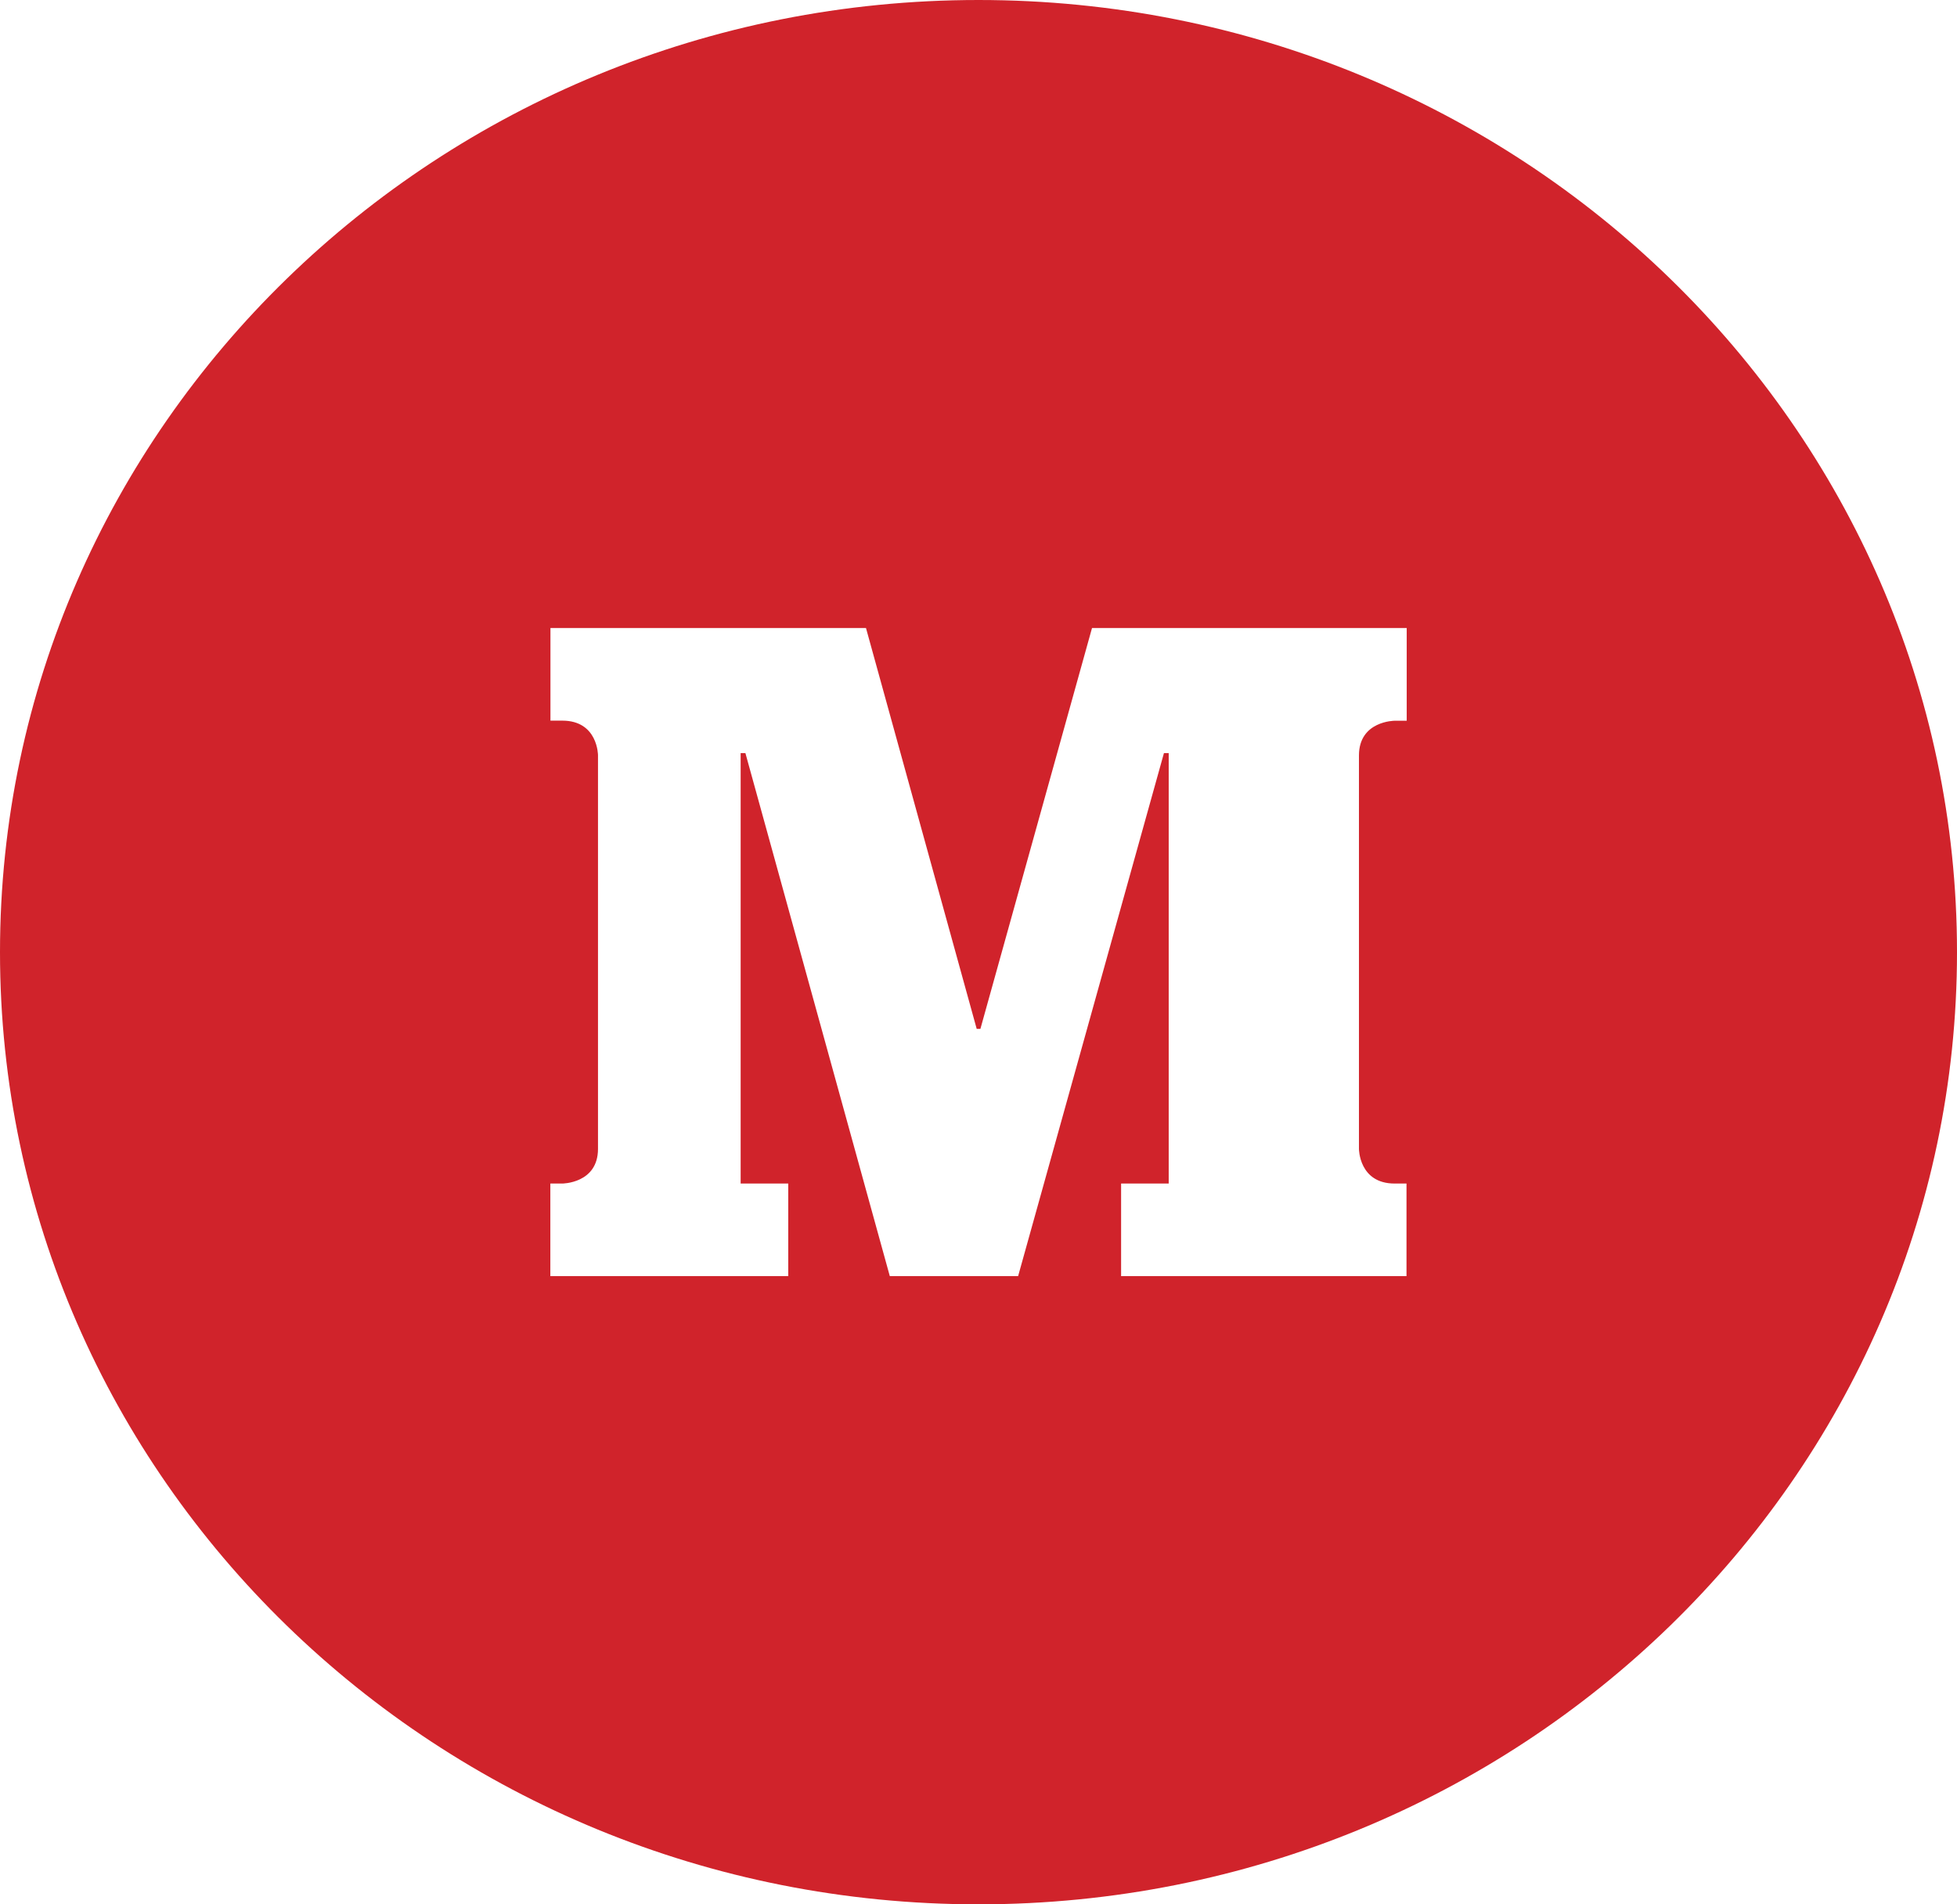 <svg width="37" height="36" viewBox="0 0 37 36" xmlns="http://www.w3.org/2000/svg" aria-labelledby="title">
  <title>Medium</title>
  <path
    d="M18.5 0C8.283 0 0 8.06 0 18s8.283 18 18.5 18S37 27.94 37 18 28.717 0 18.5 0zm8.094 13.625h-.225s-.676 0-.676.657v7.437s0 .655.675.655h.224v1.75h-5.396v-1.75h.9v-8.137h-.09l-2.757 9.887h-2.426l-2.73-9.887h-.09v8.137h.9v1.75h-4.498v-1.75h.225s.676 0 .676-.656v-7.44s0-.655-.675-.655h-.224v-1.75h5.966l2.093 7.577h.07l2.11-7.577h5.95v1.75z"
    fill="#D0232B"
    fill-rule="evenodd"/>
</svg>
